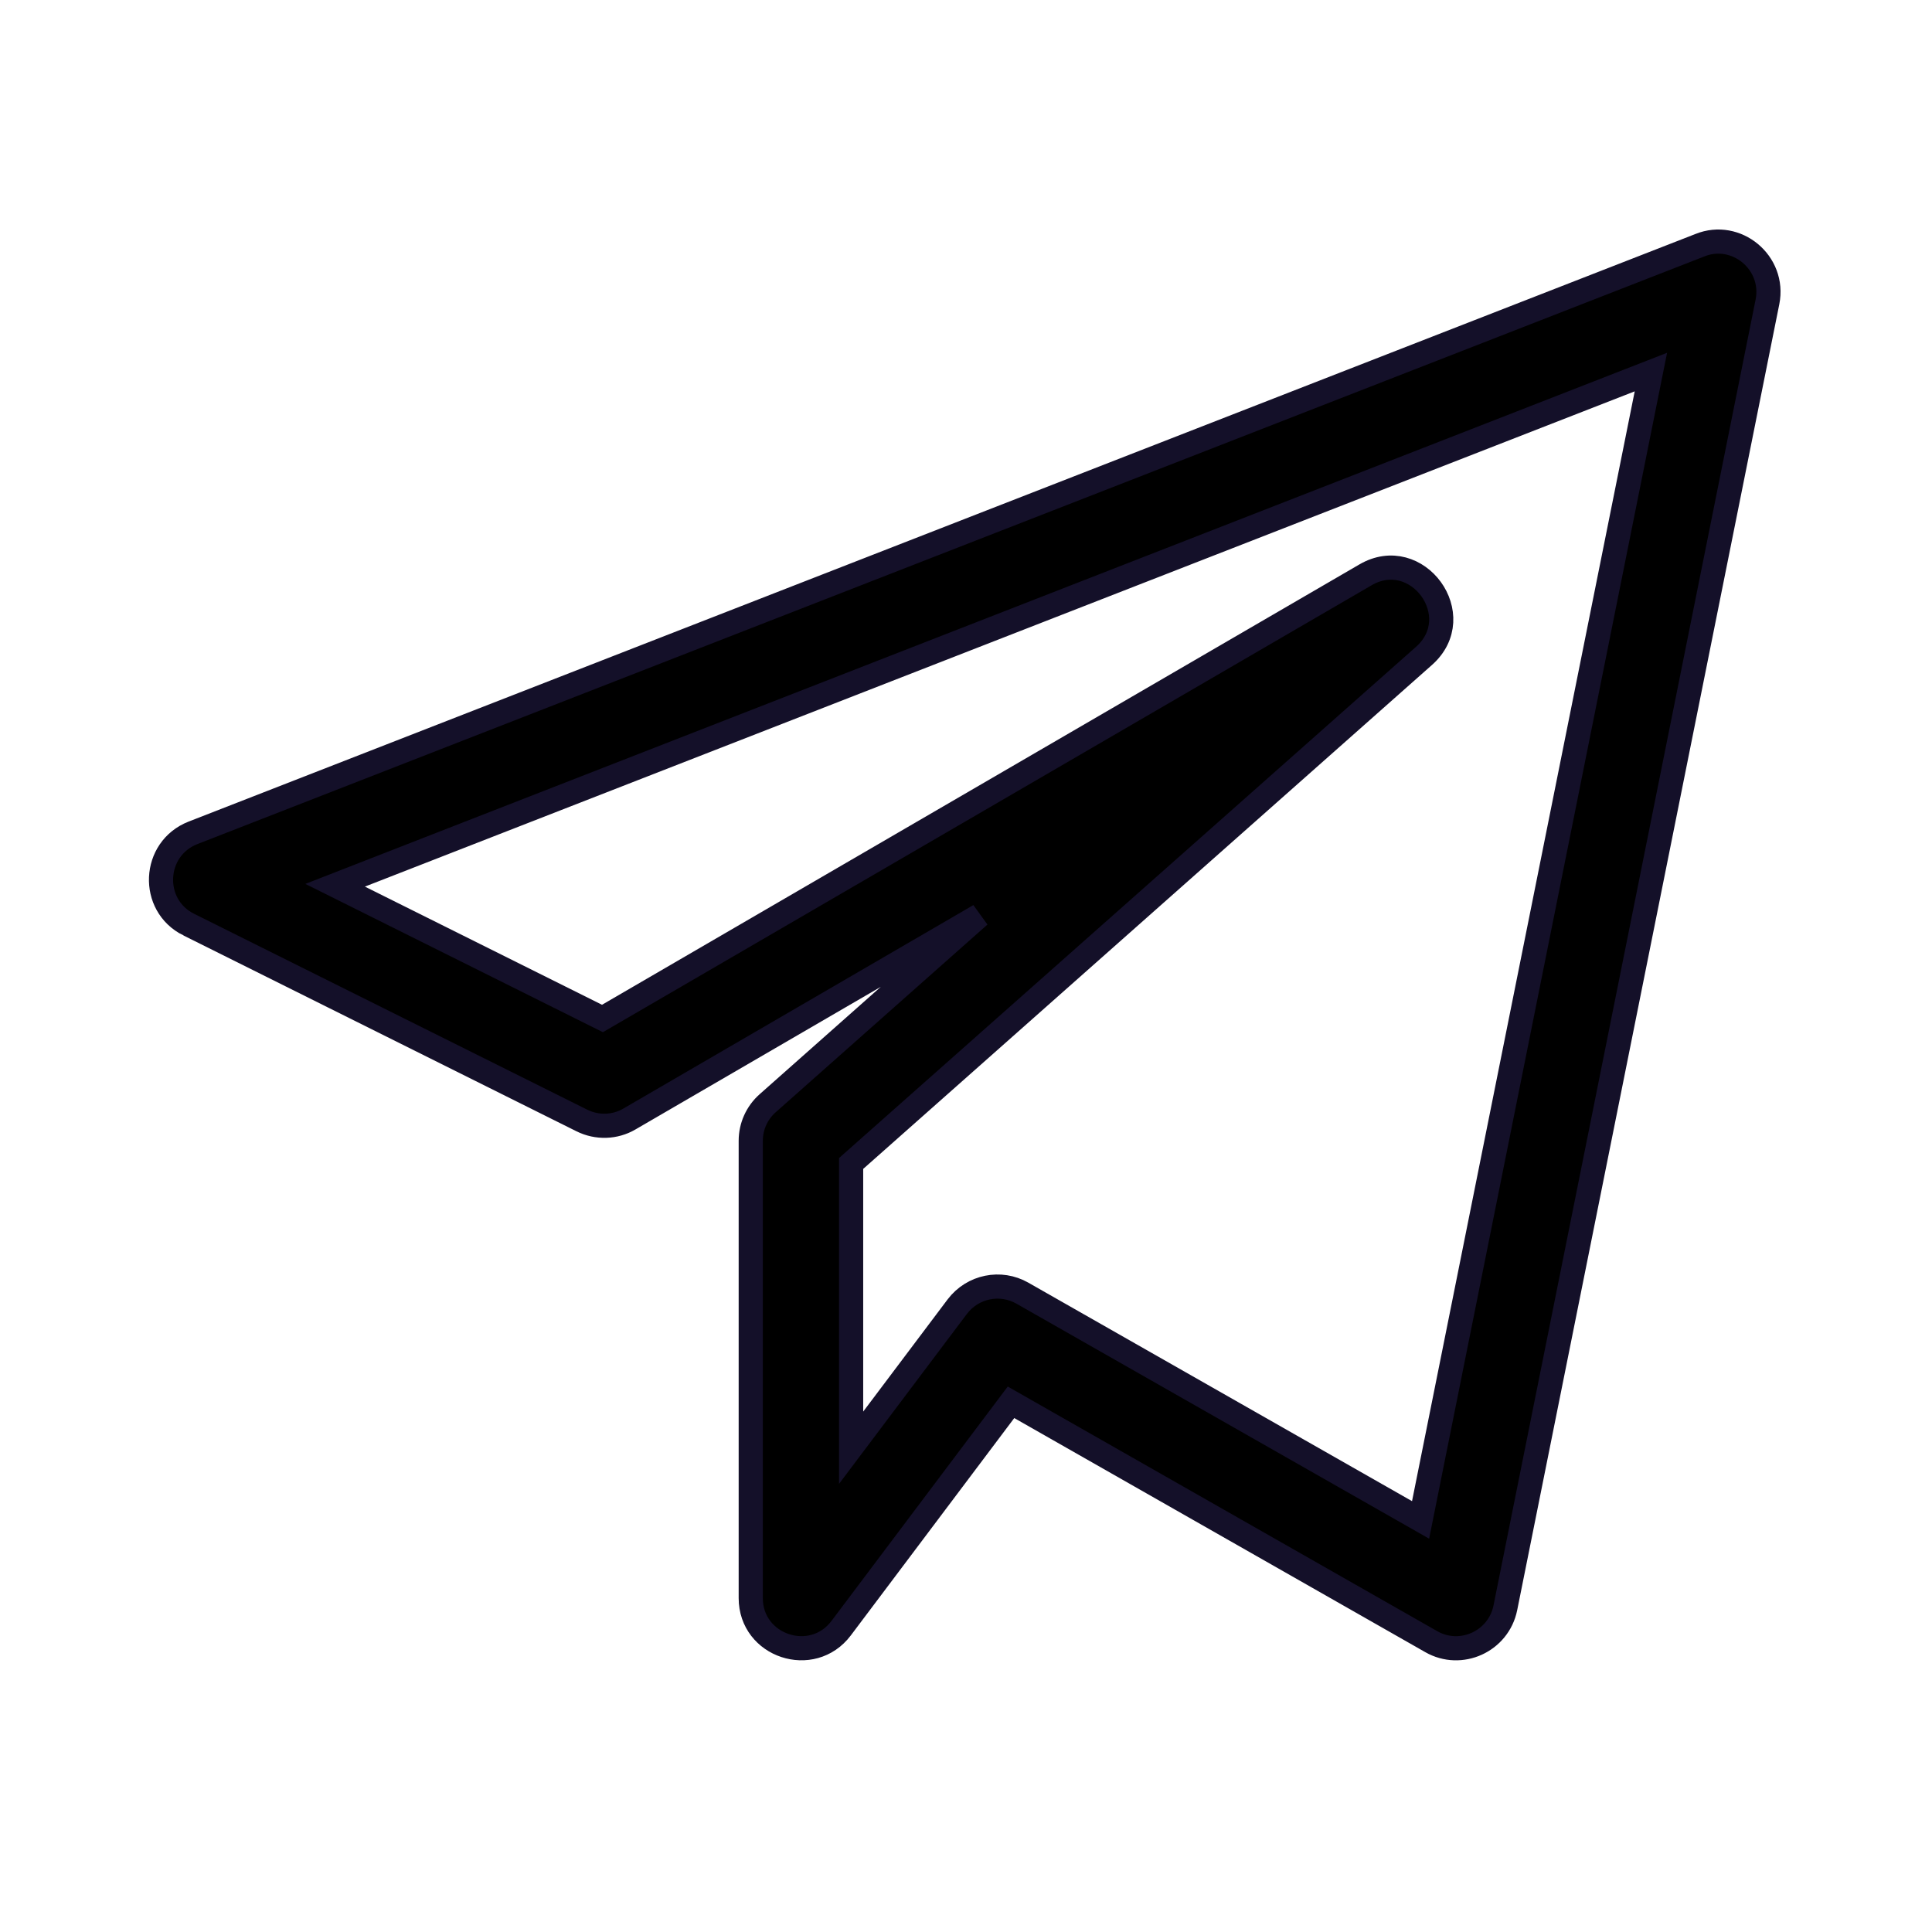 <svg xmlns="http://www.w3.org/2000/svg" width="24" height="24" viewBox="0 0 24 24">
    <g fill="none" fill-rule="evenodd">
        <g>
            <g>
                <g>
                    <g>
                        <g>
                            <path d="M0 0H24V24H0z" transform="translate(-961 -581) translate(400 198) translate(16 112) translate(509 271) translate(36)"/>
                            <path fill="currentColor" stroke="#141029" stroke-width=".3" d="M2.345 11.486l4.883 2.433c.189.094.412.087.592-.019l4.347-2.527-2.631 2.332c-.134.119-.21.288-.21.467v5.68c0 .598.764.85 1.123.374l2.11-2.806 5.22 2.973c.367.21.836-.001.921-.42L21.956 3.75c.097-.488-.388-.886-.839-.704l-18.72 7.3c-.503.197-.536.9-.052 1.14zm18.163-6.864l-2.861 14.259-4.947-2.817c-.27-.154-.616-.086-.808.167l-1.319 1.753v-3.531l7.115-6.304c.564-.498-.084-1.384-.727-1.007l-9.477 5.51-3.321-1.655 16.345-6.375z" transform="translate(-961 -581) translate(400 198) translate(16 112) translate(509 271) translate(36)"/>
                        </g>
                    </g>
                </g>
            </g>
        </g>
    </g>
</svg>
